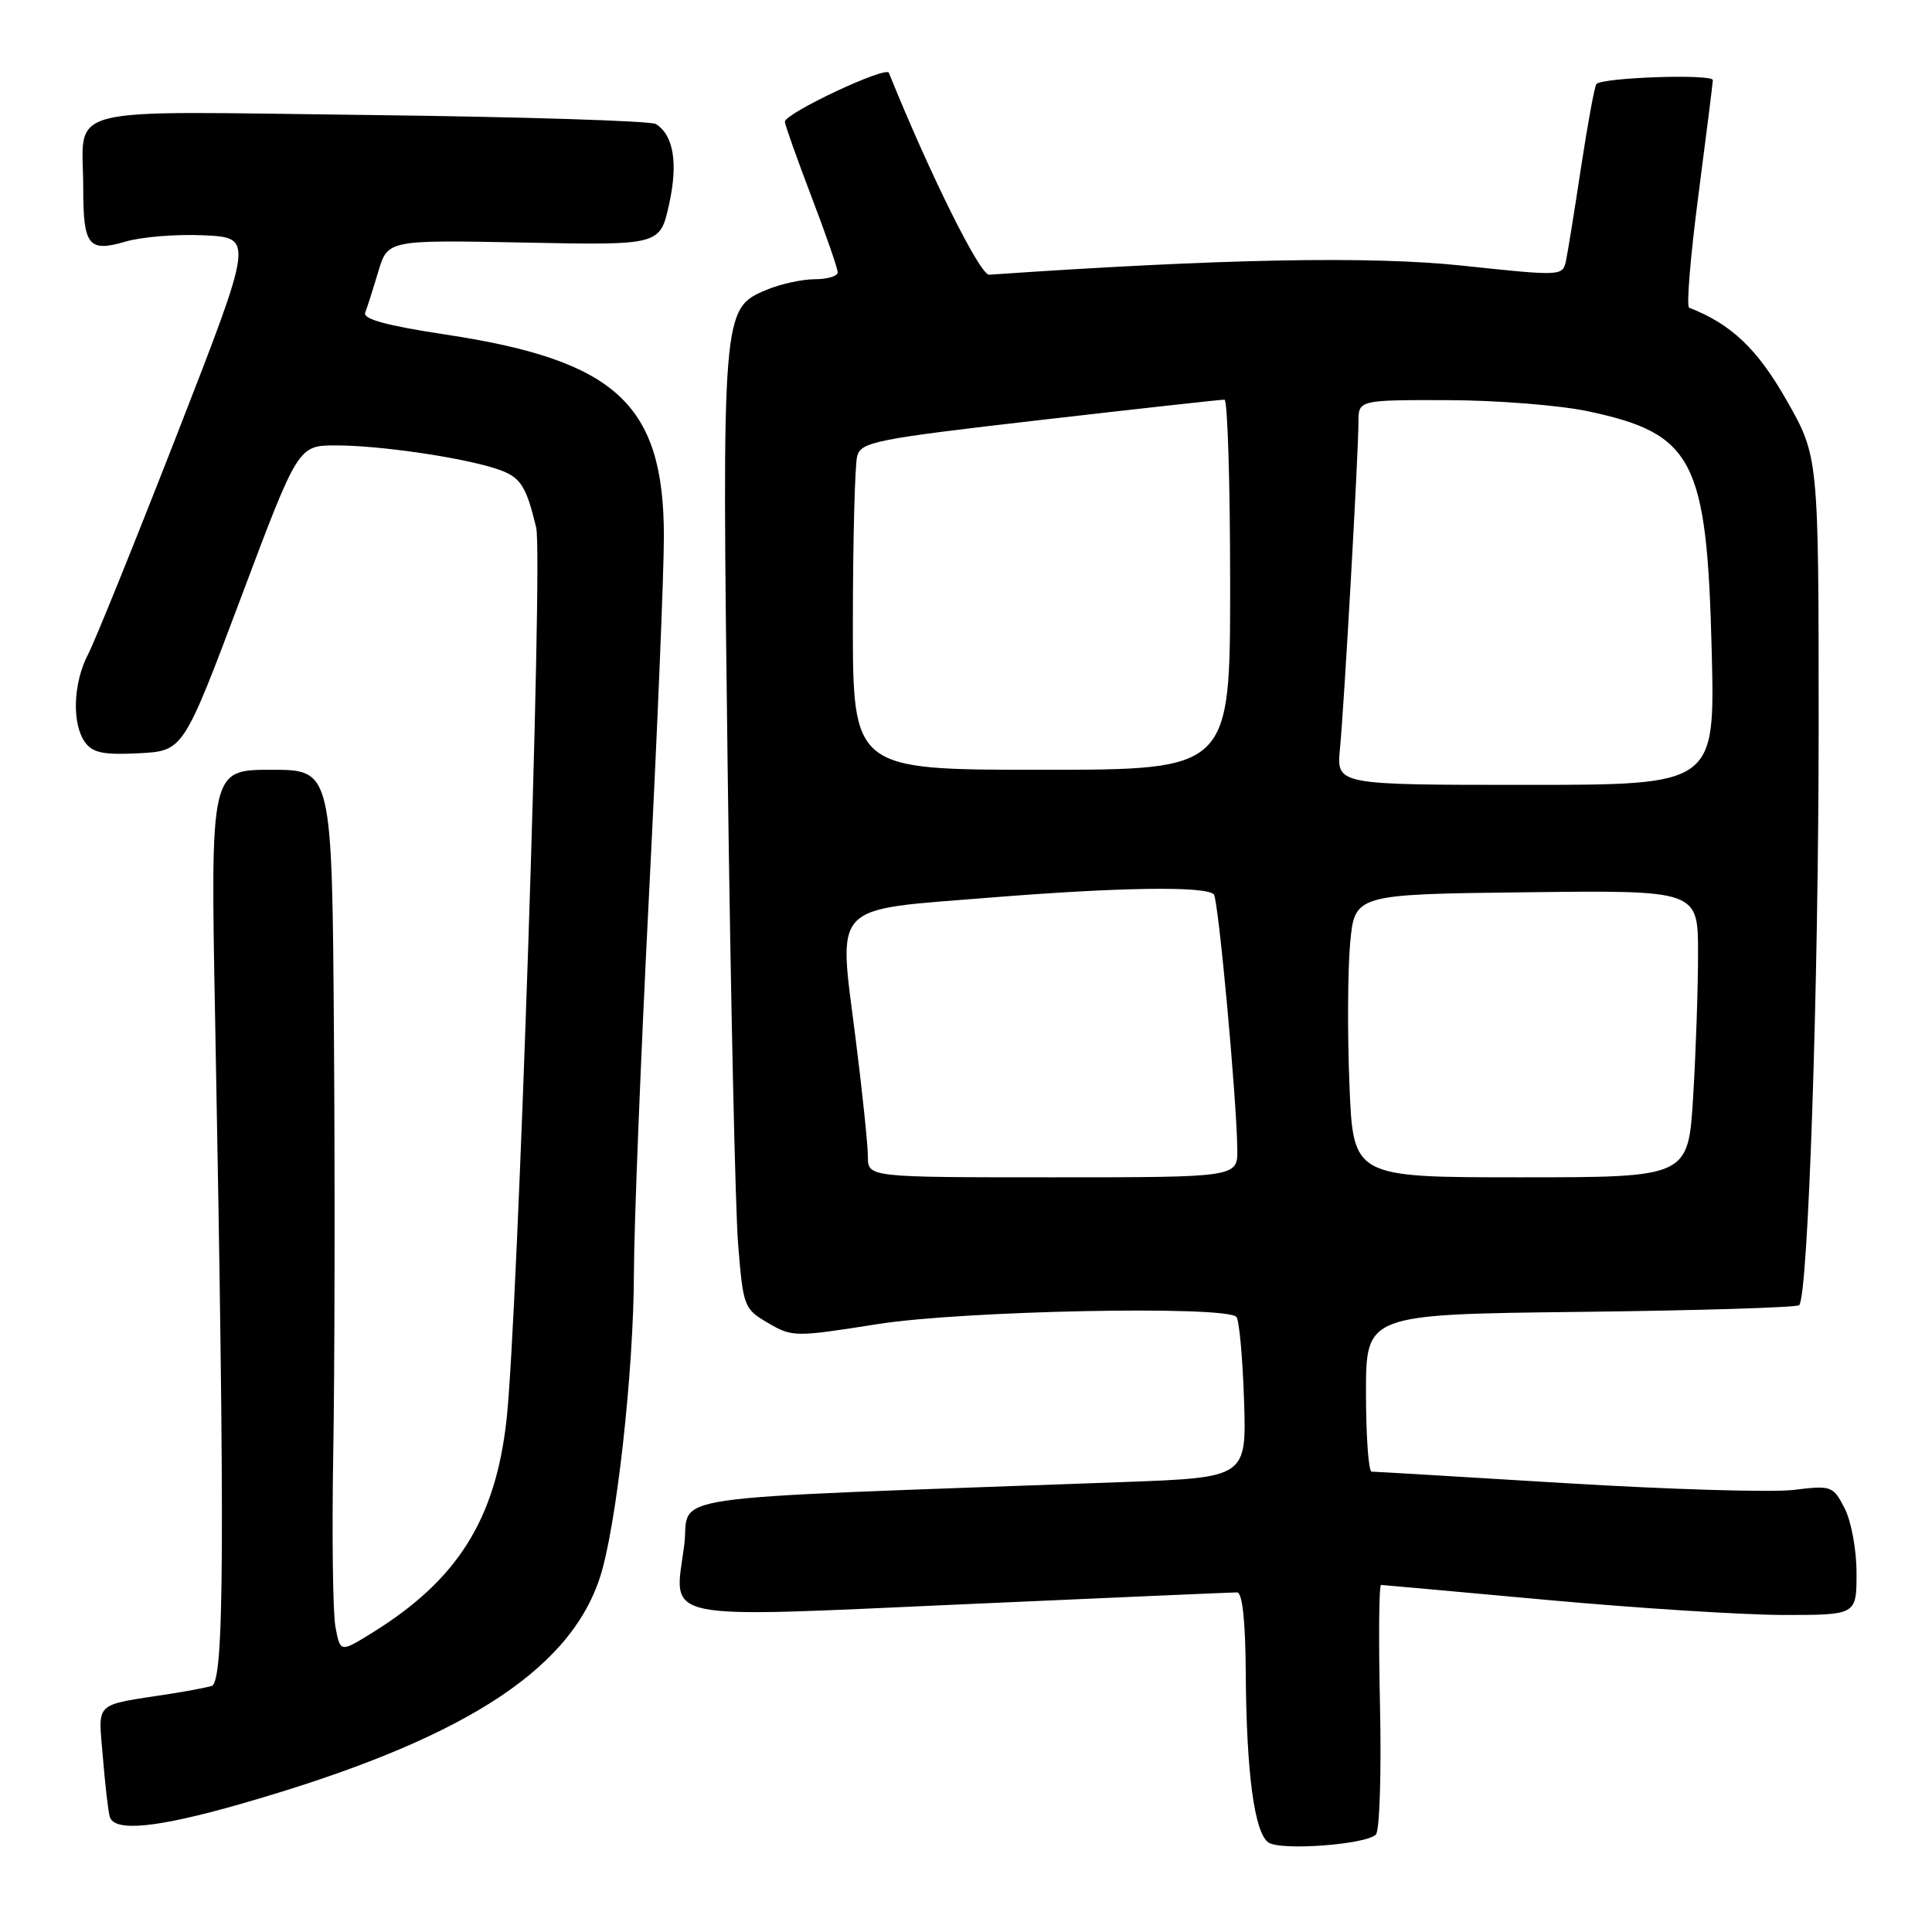 <?xml version="1.0" encoding="UTF-8" standalone="no"?>
<!DOCTYPE svg PUBLIC "-//W3C//DTD SVG 1.1//EN" "http://www.w3.org/Graphics/SVG/1.1/DTD/svg11.dtd" >
<svg xmlns="http://www.w3.org/2000/svg" xmlns:xlink="http://www.w3.org/1999/xlink" version="1.1" viewBox="0 0 256 256">
 <g >
 <path fill="currentColor"
d=" M 182.31 243.09 C 182.81 242.59 183.05 234.94 182.86 226.09 C 182.66 217.24 182.72 210.01 183.00 210.01 C 183.28 210.02 193.18 210.92 205.00 212.00 C 216.82 213.08 230.89 213.98 236.25 213.99 C 246.00 214.00 246.00 214.00 246.00 208.45 C 246.00 205.35 245.30 201.55 244.42 199.85 C 242.89 196.88 242.68 196.81 237.67 197.42 C 234.83 197.77 221.25 197.36 207.50 196.53 C 193.75 195.69 182.17 195.00 181.75 195.00 C 181.34 195.00 181.00 190.31 181.00 184.58 C 181.00 174.16 181.00 174.16 209.42 173.83 C 225.05 173.65 238.09 173.25 238.40 172.94 C 239.59 171.74 240.97 130.88 240.98 96.50 C 240.98 60.50 240.98 60.50 236.72 53.02 C 232.85 46.22 229.41 42.95 223.82 40.77 C 223.44 40.62 223.99 33.98 225.03 26.00 C 226.07 18.02 226.94 11.10 226.96 10.62 C 227.00 9.77 212.41 10.25 211.54 11.13 C 211.30 11.36 210.40 16.27 209.52 22.03 C 208.65 27.79 207.74 33.43 207.50 34.56 C 207.06 36.59 206.93 36.60 193.78 35.20 C 181.63 33.91 161.91 34.28 131.07 36.40 C 129.86 36.48 123.22 23.12 117.78 9.65 C 117.40 8.71 104.00 15.01 104.00 16.13 C 104.00 16.51 105.58 20.96 107.50 26.00 C 109.43 31.04 111.00 35.58 111.00 36.09 C 111.00 36.59 109.64 37.00 107.97 37.00 C 106.30 37.00 103.42 37.63 101.58 38.40 C 95.67 40.87 95.65 41.15 96.42 101.93 C 96.81 131.94 97.43 160.30 97.81 164.95 C 98.48 173.16 98.59 173.45 101.79 175.31 C 104.99 177.18 105.34 177.18 116.29 175.45 C 127.51 173.67 162.30 172.97 163.82 174.49 C 164.20 174.86 164.65 179.80 164.84 185.47 C 165.18 195.78 165.18 195.78 148.84 196.38 C 85.10 198.73 91.60 197.78 90.65 204.86 C 89.30 214.91 86.84 214.40 127.76 212.57 C 147.05 211.71 163.31 211.00 163.91 211.00 C 164.62 211.00 165.03 214.71 165.07 221.75 C 165.16 235.01 166.22 242.87 168.08 244.14 C 169.72 245.26 180.98 244.42 182.31 243.09 Z  M 31.76 239.07 C 60.72 230.79 75.30 221.64 79.46 209.13 C 81.66 202.50 83.98 181.75 84.00 168.50 C 84.01 162.45 84.91 139.95 86.00 118.50 C 87.09 97.05 87.98 75.67 87.97 71.00 C 87.94 53.56 81.65 47.76 59.11 44.34 C 51.25 43.15 48.06 42.28 48.39 41.43 C 48.65 40.76 49.43 38.31 50.12 36.00 C 51.38 31.79 51.38 31.79 69.42 32.14 C 87.45 32.50 87.45 32.50 88.65 27.11 C 89.87 21.62 89.26 17.90 86.89 16.43 C 86.22 16.02 69.15 15.48 48.97 15.24 C 7.12 14.75 11.03 13.75 11.03 25.00 C 11.03 32.56 11.74 33.45 16.61 32.02 C 18.75 31.38 23.45 31.01 27.05 31.18 C 33.61 31.50 33.61 31.50 23.48 57.50 C 17.90 71.80 12.59 84.94 11.67 86.70 C 9.68 90.51 9.50 95.93 11.28 98.37 C 12.29 99.76 13.75 100.05 18.42 99.81 C 24.29 99.50 24.29 99.50 31.90 79.27 C 39.50 59.03 39.50 59.03 44.50 59.02 C 50.17 59.01 60.95 60.57 65.66 62.08 C 68.95 63.14 69.68 64.20 71.05 69.93 C 71.97 73.78 68.62 174.51 67.12 188.12 C 65.65 201.37 60.61 209.37 49.29 216.37 C 45.09 218.97 45.09 218.97 44.45 215.58 C 44.10 213.72 43.97 203.26 44.16 192.35 C 44.35 181.43 44.39 156.64 44.25 137.25 C 44.00 102.00 44.00 102.00 35.94 102.00 C 27.88 102.00 27.88 102.00 28.51 135.25 C 29.82 205.17 29.72 222.96 28.03 223.41 C 27.19 223.64 24.70 224.11 22.50 224.45 C 12.27 226.04 13.02 225.32 13.63 232.82 C 13.93 236.49 14.34 240.06 14.55 240.75 C 15.17 242.76 20.77 242.21 31.76 239.07 Z  M 115.00 153.25 C 115.00 151.74 114.27 144.73 113.38 137.67 C 111.07 119.42 109.90 120.65 131.15 118.94 C 148.42 117.55 159.72 117.39 160.84 118.51 C 161.43 119.10 163.85 145.32 163.95 152.25 C 164.00 156.00 164.00 156.00 139.50 156.00 C 115.00 156.00 115.00 156.00 115.00 153.25 Z  M 178.81 143.75 C 178.53 137.01 178.58 128.57 178.90 125.00 C 179.50 118.50 179.50 118.50 202.25 118.23 C 225.00 117.96 225.00 117.96 225.00 126.33 C 225.00 130.93 224.71 139.48 224.35 145.34 C 223.70 156.00 223.70 156.00 201.50 156.00 C 179.30 156.00 179.30 156.00 178.81 143.75 Z  M 177.55 99.25 C 178.11 93.44 180.00 60.08 180.00 55.97 C 180.00 53.00 180.00 53.00 191.75 53.02 C 198.21 53.03 206.60 53.69 210.39 54.49 C 224.41 57.46 226.18 60.89 226.81 86.25 C 227.25 104.00 227.25 104.00 202.17 104.00 C 177.09 104.00 177.09 104.00 177.55 99.25 Z  M 113.01 82.25 C 113.02 71.39 113.28 61.58 113.58 60.45 C 114.09 58.55 115.97 58.18 137.81 55.66 C 150.84 54.16 161.84 52.94 162.25 52.96 C 162.66 52.98 163.00 64.03 163.00 77.50 C 163.00 102.00 163.00 102.00 138.00 102.00 C 113.00 102.00 113.00 102.00 113.01 82.25 Z "/>
</g>
</svg>